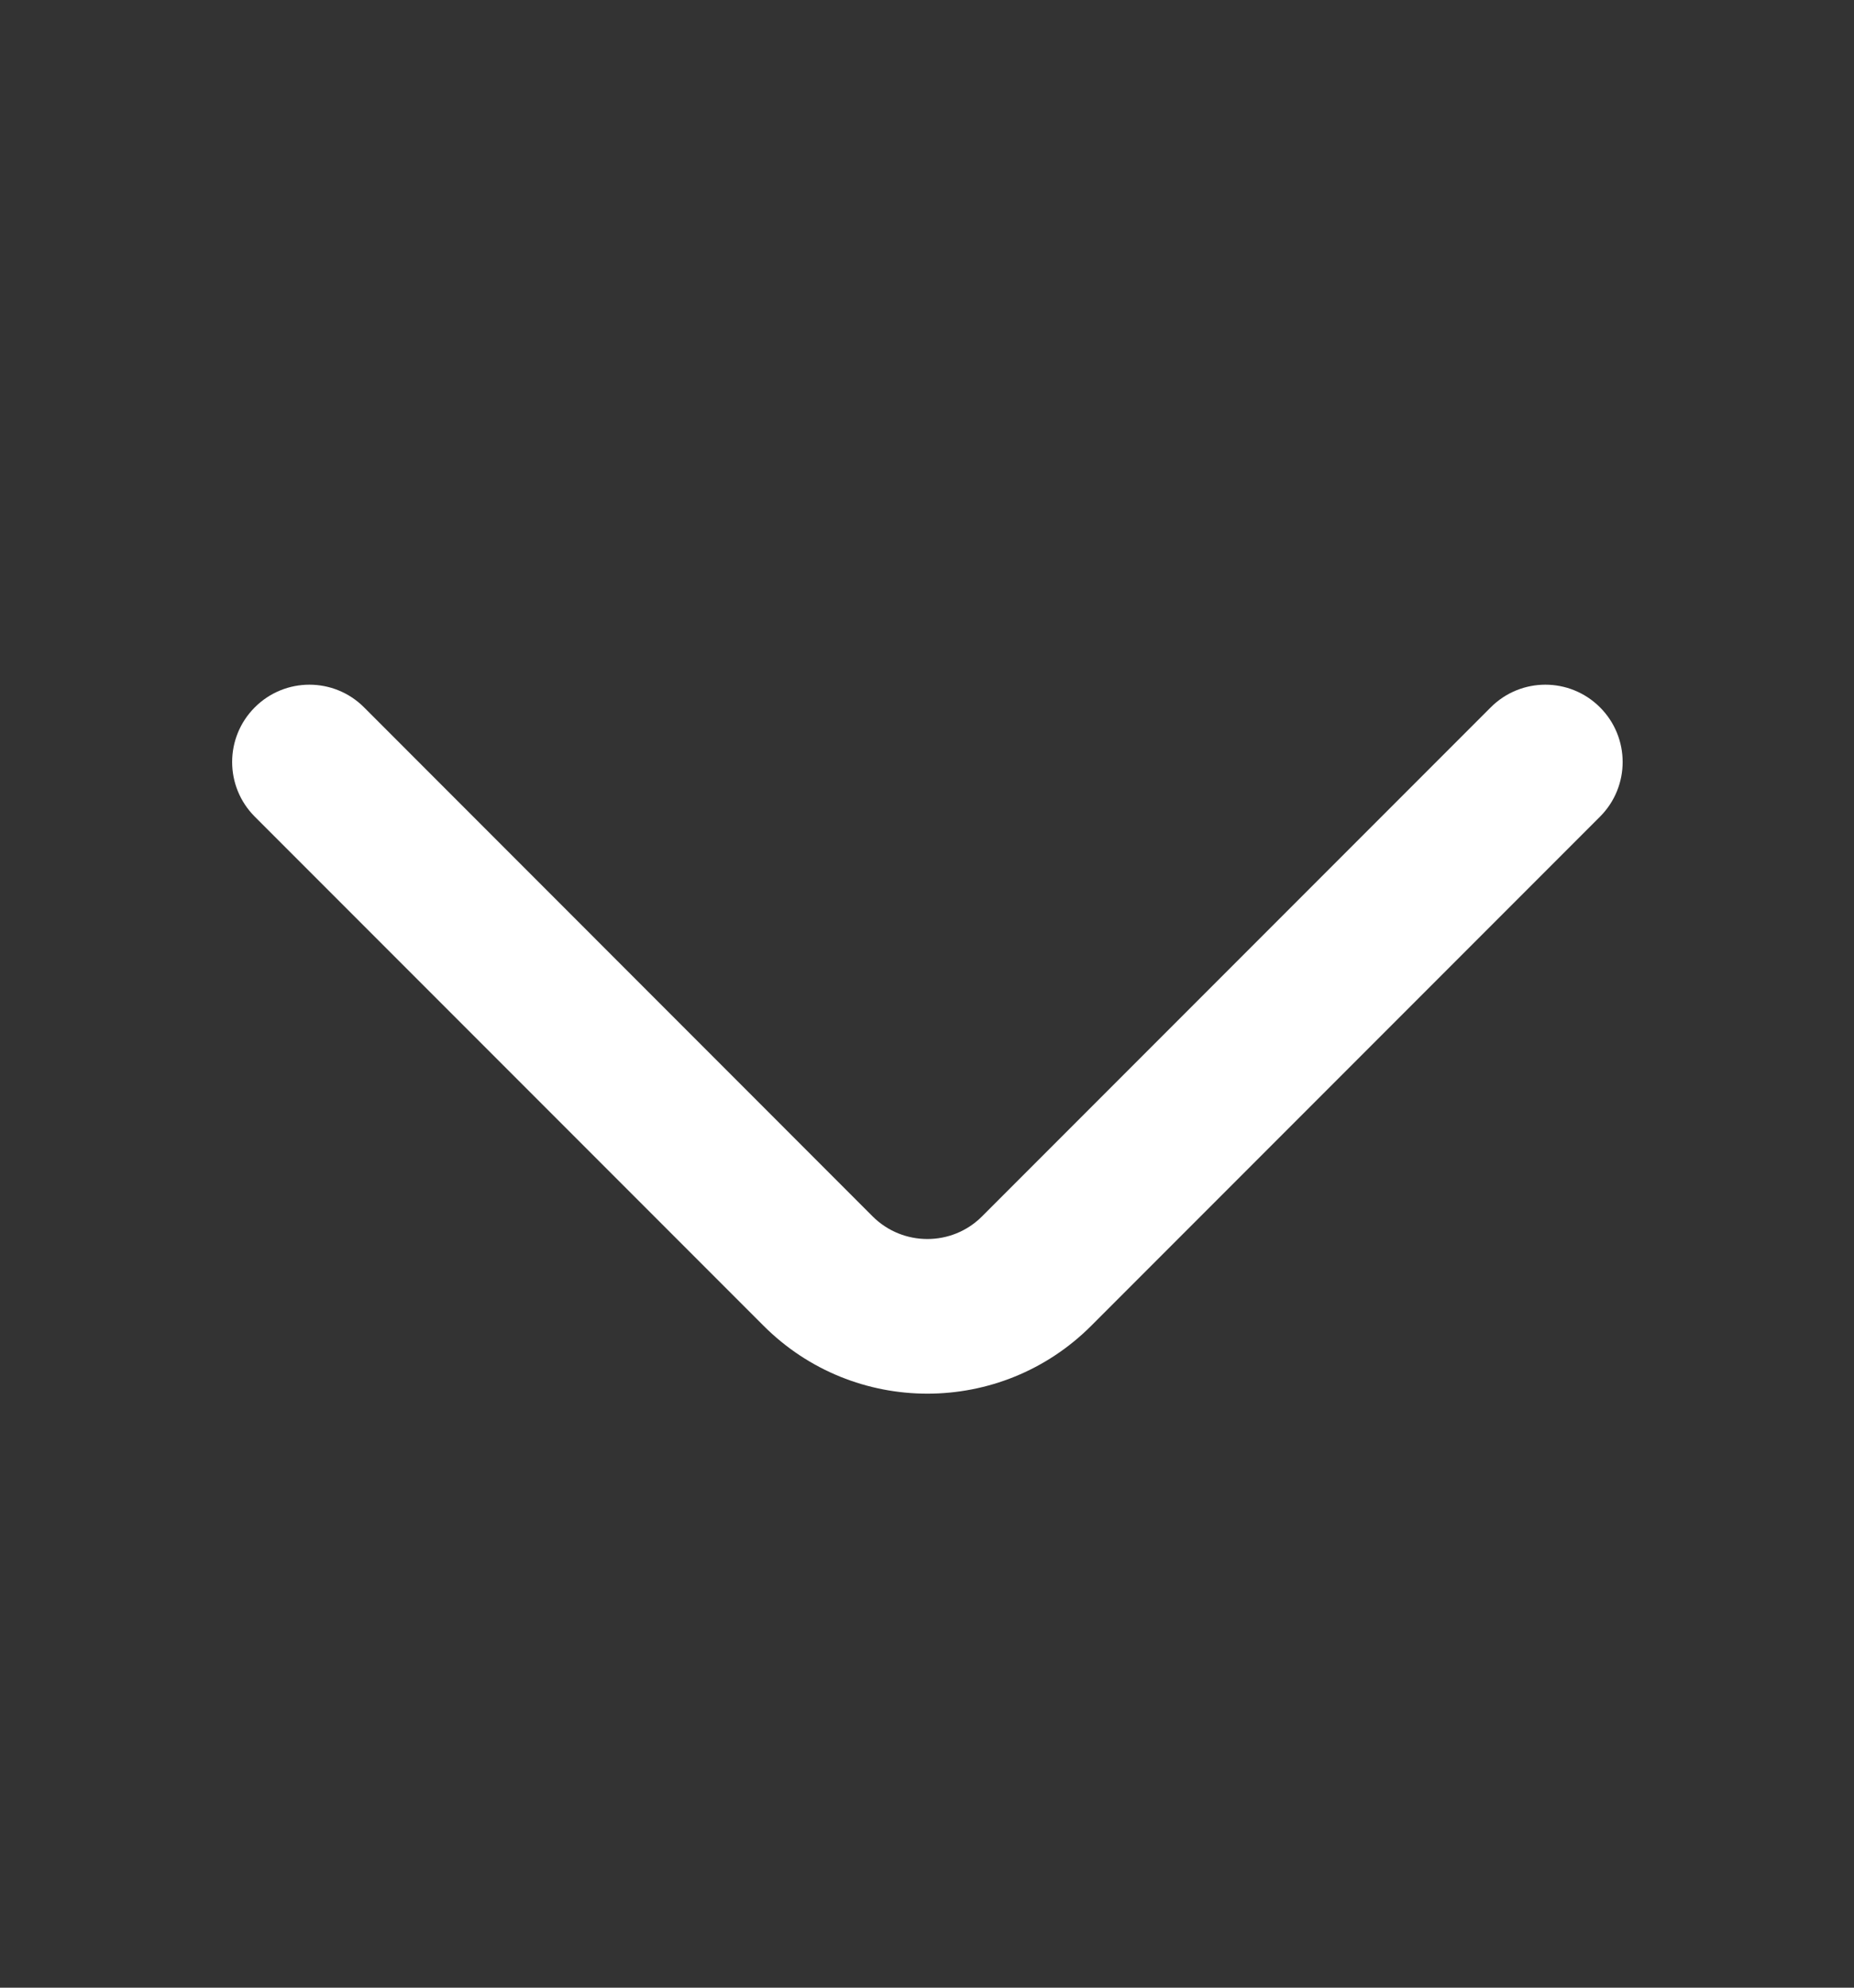 <svg width="14" height="15" viewBox="0 0 14 15" fill="none" xmlns="http://www.w3.org/2000/svg">
<rect x="0" y="0" width="14" height="15" fill="#333333" stroke="none"/>
<path fill-rule="evenodd" clip-rule="evenodd" d="M1.924 5.338C2.152 5.11 2.521 5.11 2.749 5.338L6.59 9.18C6.818 9.407 7.188 9.407 7.415 9.18L11.257 5.338C11.485 5.11 11.854 5.11 12.082 5.338C12.31 5.566 12.31 5.935 12.082 6.163L8.24 10.005C7.557 10.688 6.449 10.688 5.766 10.005L1.924 6.163C1.696 5.935 1.696 5.566 1.924 5.338Z" fill="white"/>
</svg>
